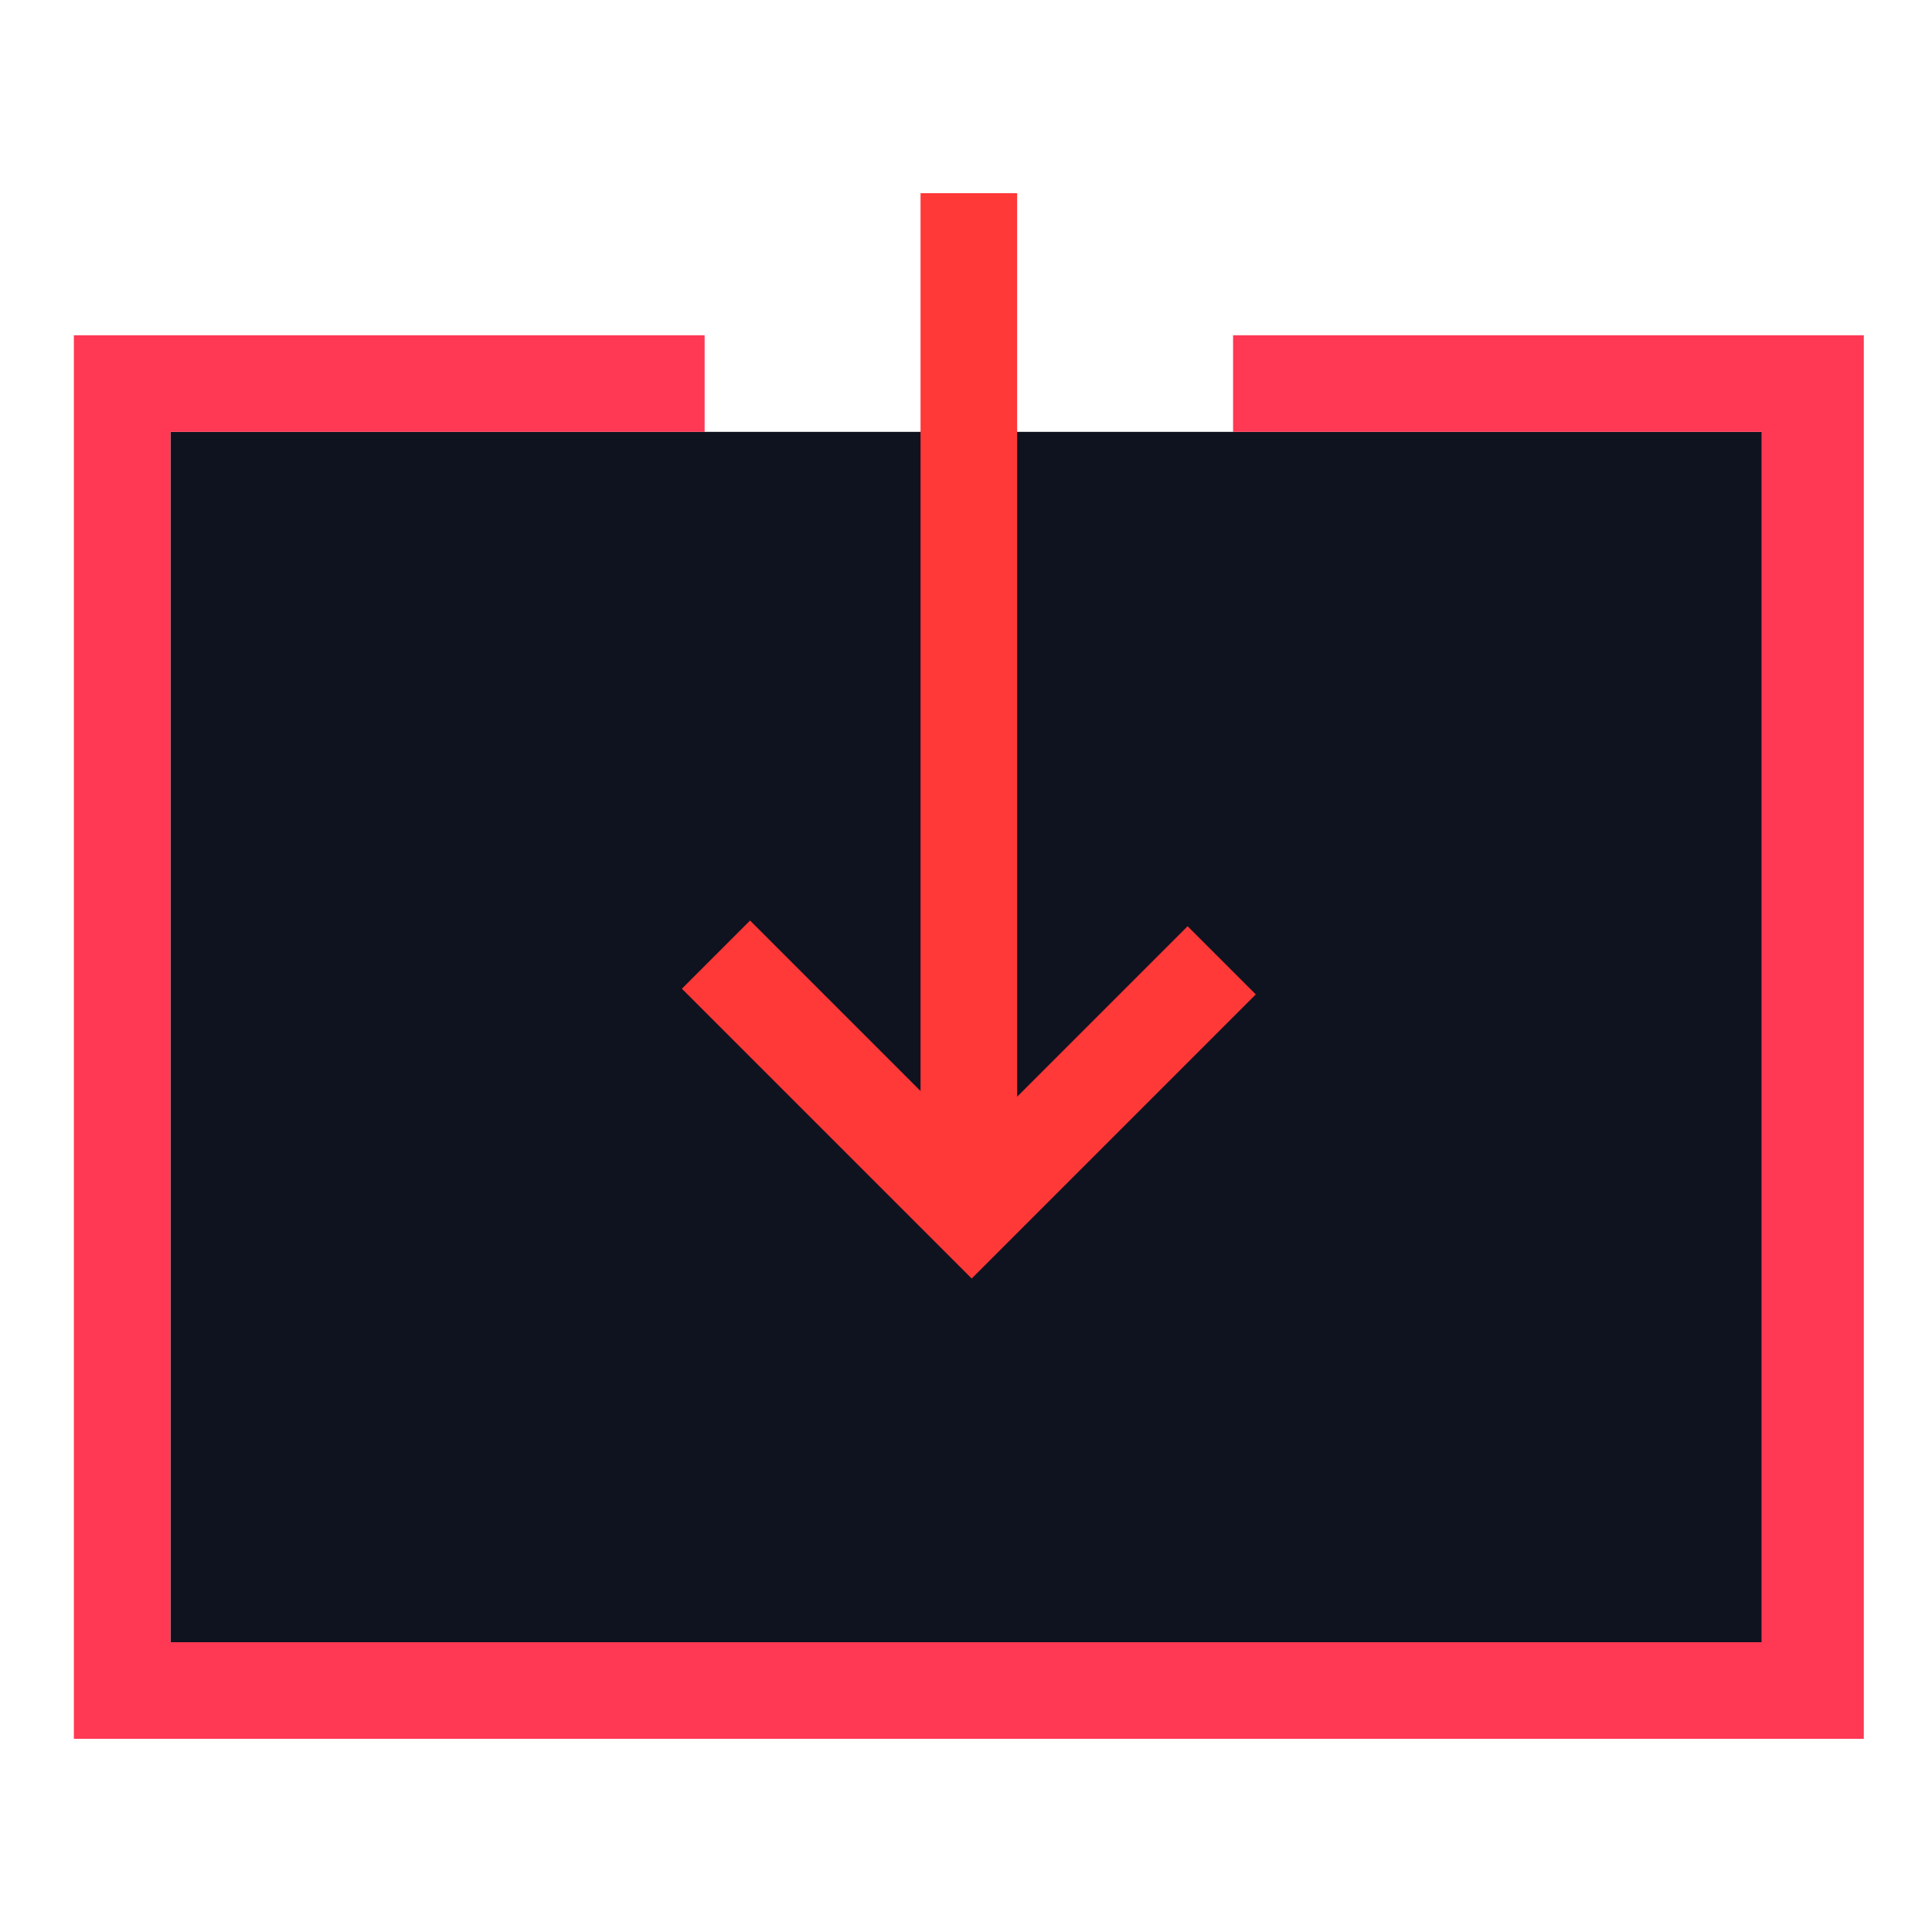 <svg xmlns="http://www.w3.org/2000/svg" viewBox="0 0 34 34"><path fill="#0f131f" d="M3 7.6h28.1v21.3H3z"/><path d="M22.1 17.5l-1.2-1.2-3 3V3.4h-1.7v15.8l-3-3-1.2 1.2 5.1 5.1 1.2-1.2 3.8-3.8z" fill="#ff3838"/><path d="M21.7 5.9v1.7H31v21.3H3V7.6h9.4V5.9H1.3v24.7h31.5V5.9H21.7z" fill="#ff3854"/></svg>
